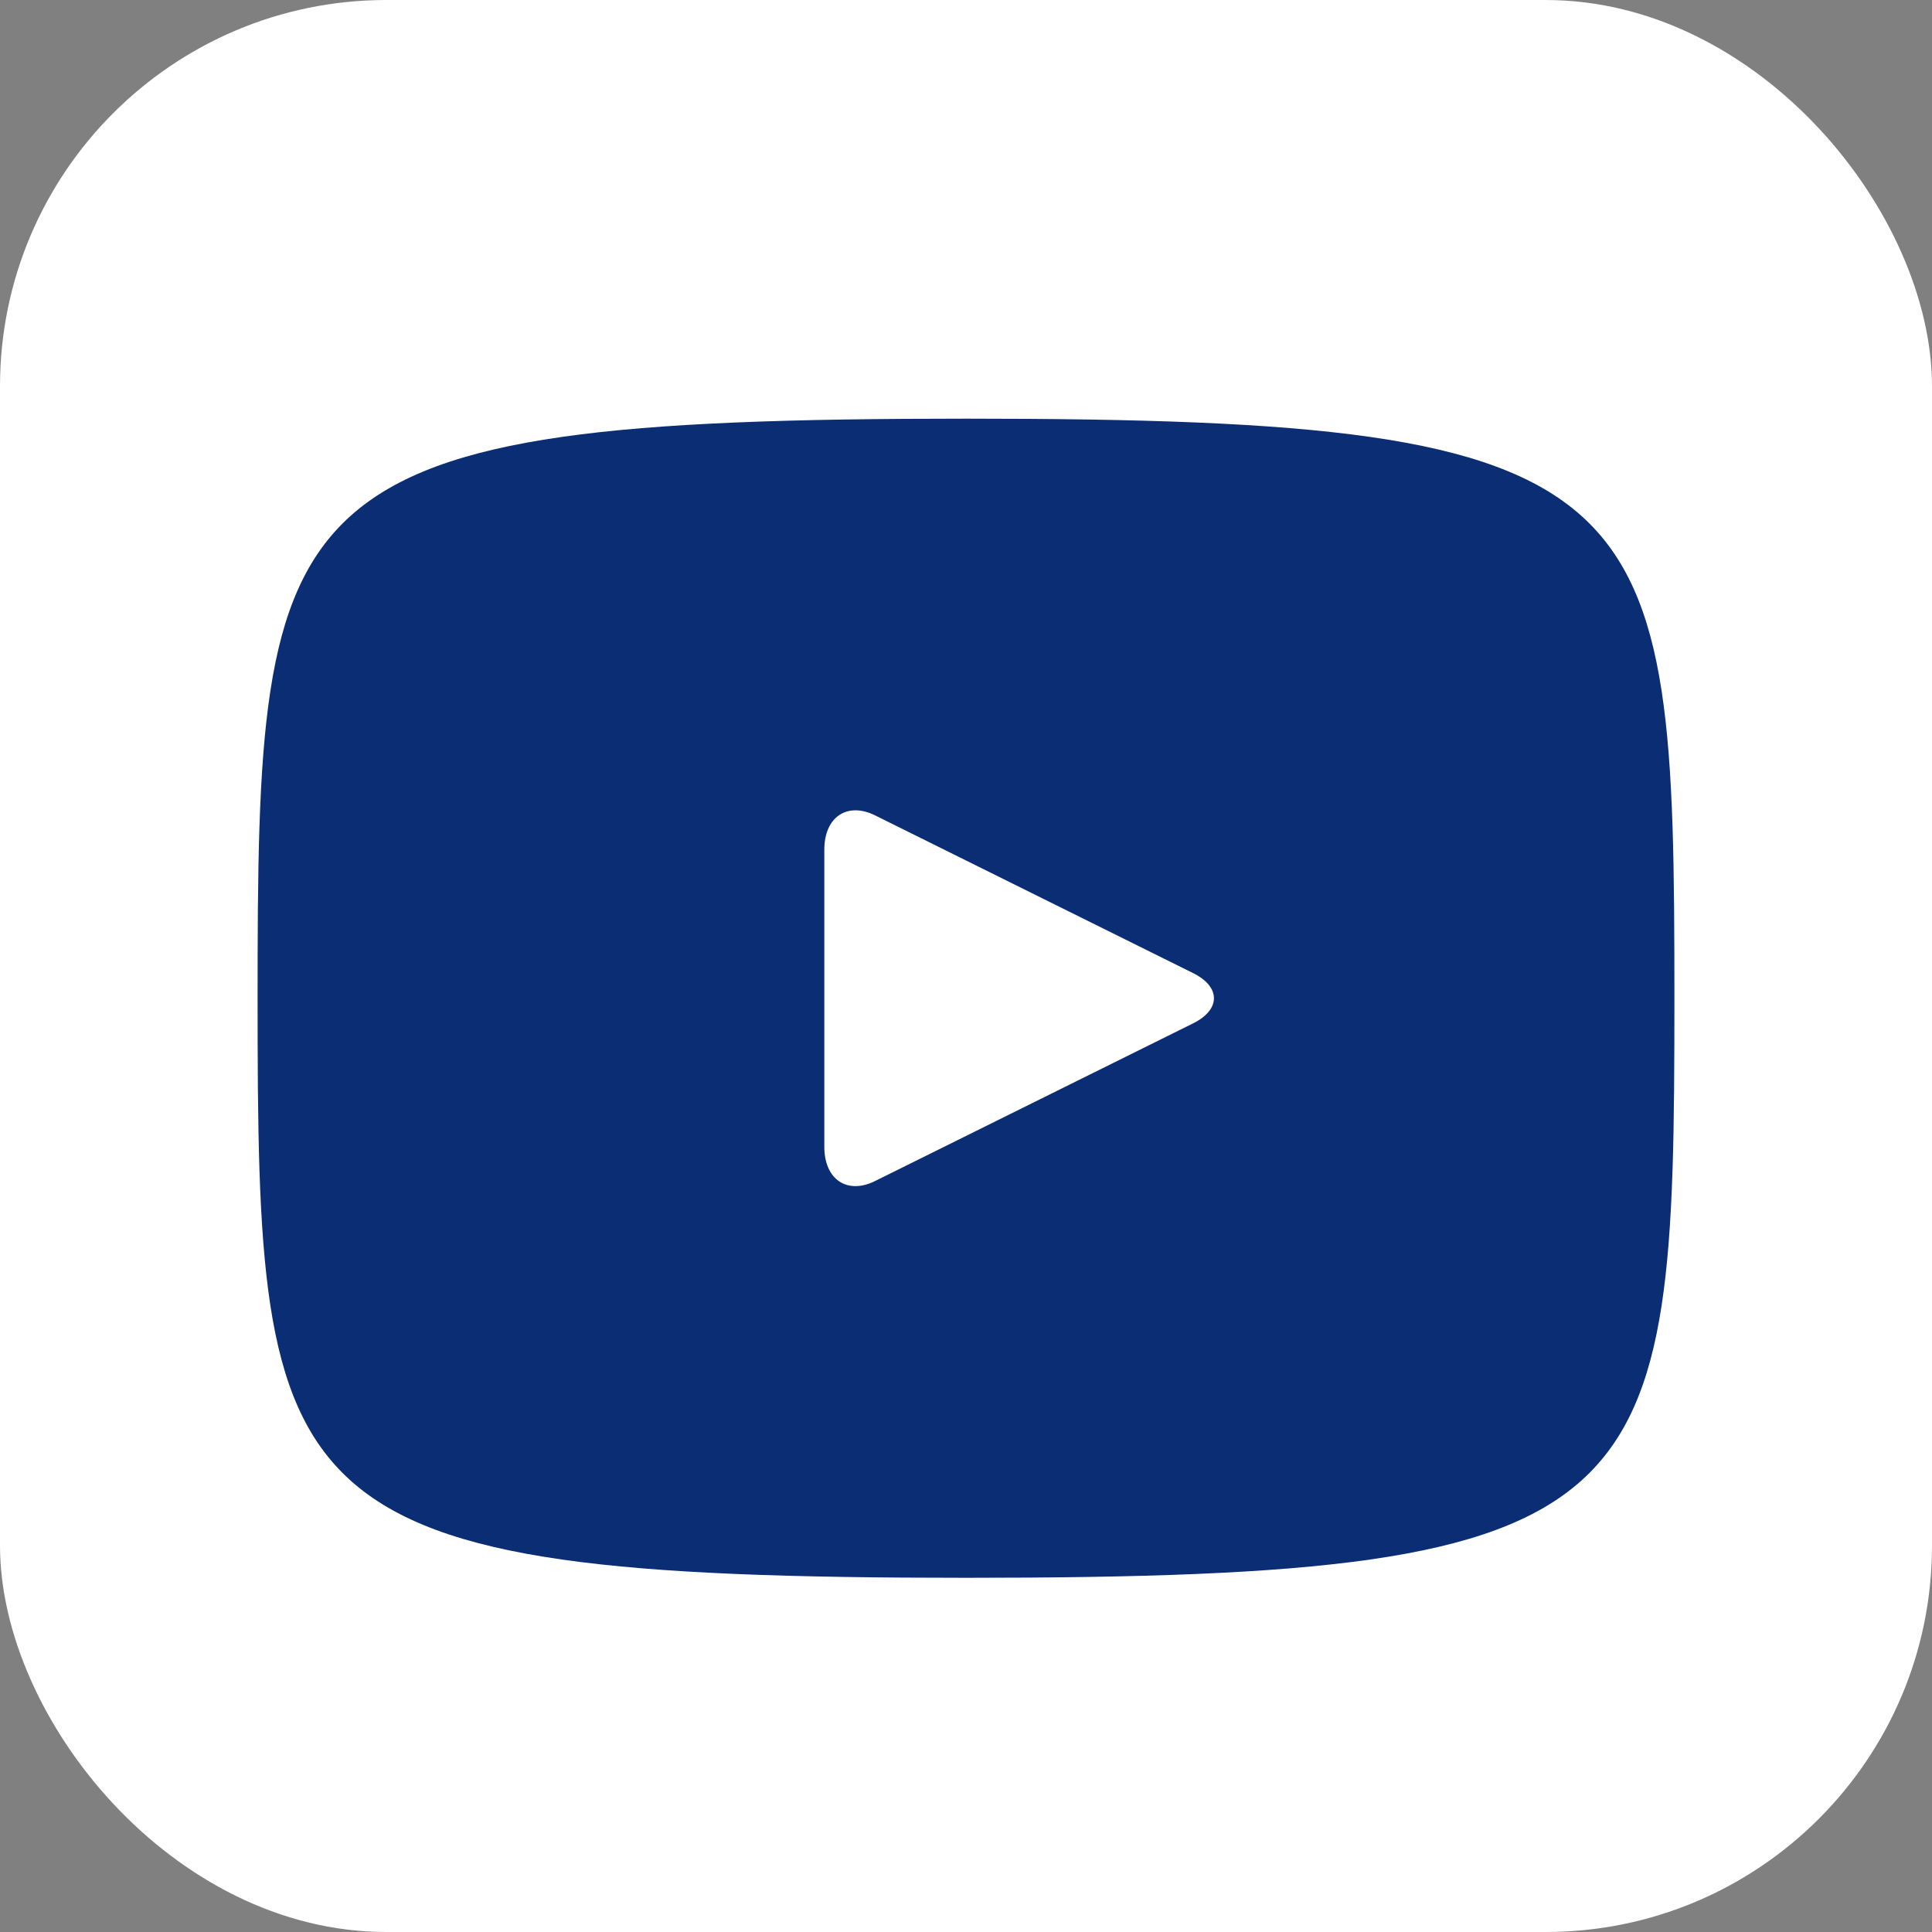 <svg width="30" height="30" viewBox="0 0 30 30" fill="none" xmlns="http://www.w3.org/2000/svg">
<rect x="0" y="0" width="30" height="30" fill="#808080" stroke="none"/>
<rect width="30" height="30" rx="6" fill="white"/>
<path d="M15 6.501C4.189 6.501 4 7.522 4 15.5C4 23.478 4.189 24.5 15 24.5C25.811 24.5 26 23.478 26 15.5C26 7.522 25.811 6.501 15 6.501ZM18.526 15.891L13.586 18.34C13.154 18.553 12.8 18.315 12.8 17.808V13.193C12.8 12.687 13.154 12.448 13.586 12.66L18.526 15.11C18.958 15.325 18.958 15.676 18.526 15.891Z" fill="#0A2D73"/>
</svg>
